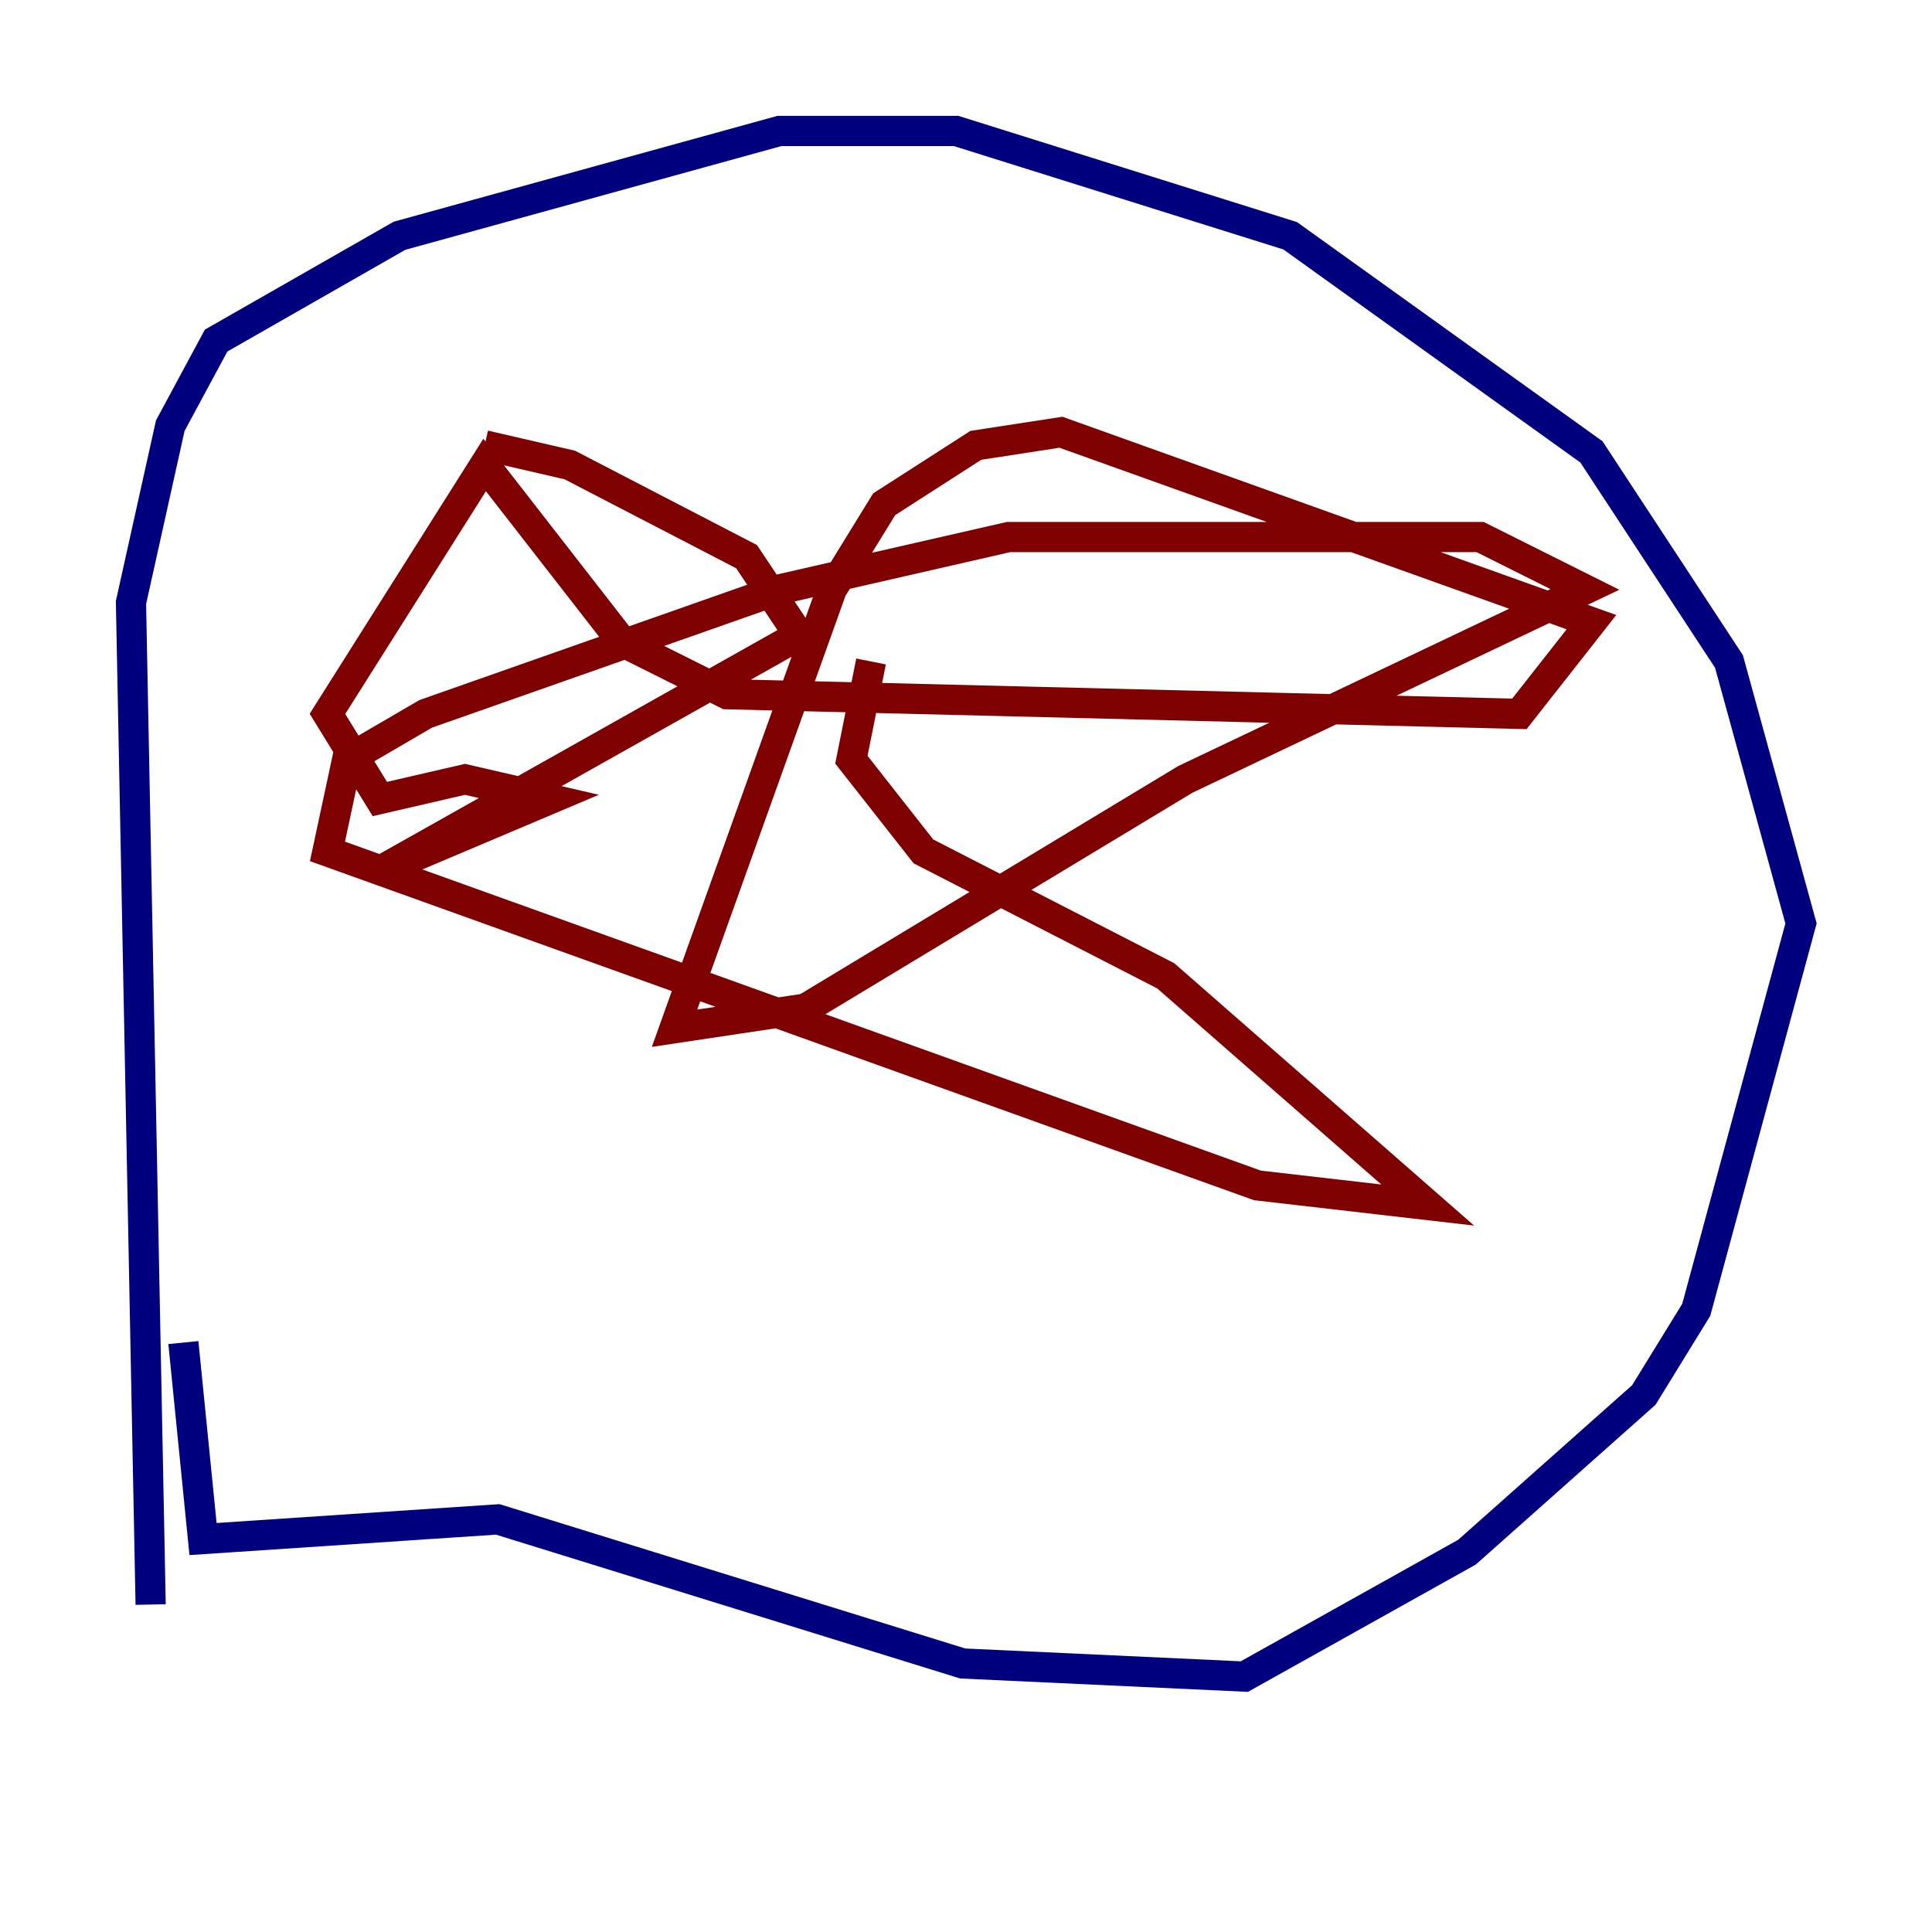<?xml version="1.0" encoding="utf-8" ?>
<svg baseProfile="tiny" height="128" version="1.2" viewBox="0,0,128,128" width="128" xmlns="http://www.w3.org/2000/svg" xmlns:ev="http://www.w3.org/2001/xml-events" xmlns:xlink="http://www.w3.org/1999/xlink"><defs /><polyline fill="none" points="9.98,106.305 8.678,39.919 11.281,28.203 14.319,22.563 26.468,15.62 51.634,8.678 63.349,8.678 85.478,15.62 105.437,29.939 114.549,43.824 119.322,61.18 112.38,86.78 108.909,92.42 97.193,102.834 82.441,111.078 63.783,110.21 32.976,100.664 13.451,101.966 12.149,88.949" stroke="#00007f" stroke-width="2" /><polyline fill="none" points="32.108,29.505 37.749,30.807 49.464,36.881 52.936,42.088 25.166,57.709 36.447,52.936 30.807,51.634 25.166,52.936 21.695,47.295 32.108,30.807 41.22,42.522 48.163,45.993 100.664,47.295 105.437,41.22 70.291,28.637 64.651,29.505 58.576,33.41 55.105,39.051 44.691,68.122 53.37,66.82 78.536,51.634 105.003,39.051 98.061,35.58 66.82,35.58 51.634,39.051 28.203,47.295 22.997,50.332 21.695,56.407 83.308,78.536 94.59,79.837 77.234,64.651 61.18,56.407 56.407,50.332 57.709,43.824" stroke="#7f0000" stroke-width="2" /></svg>